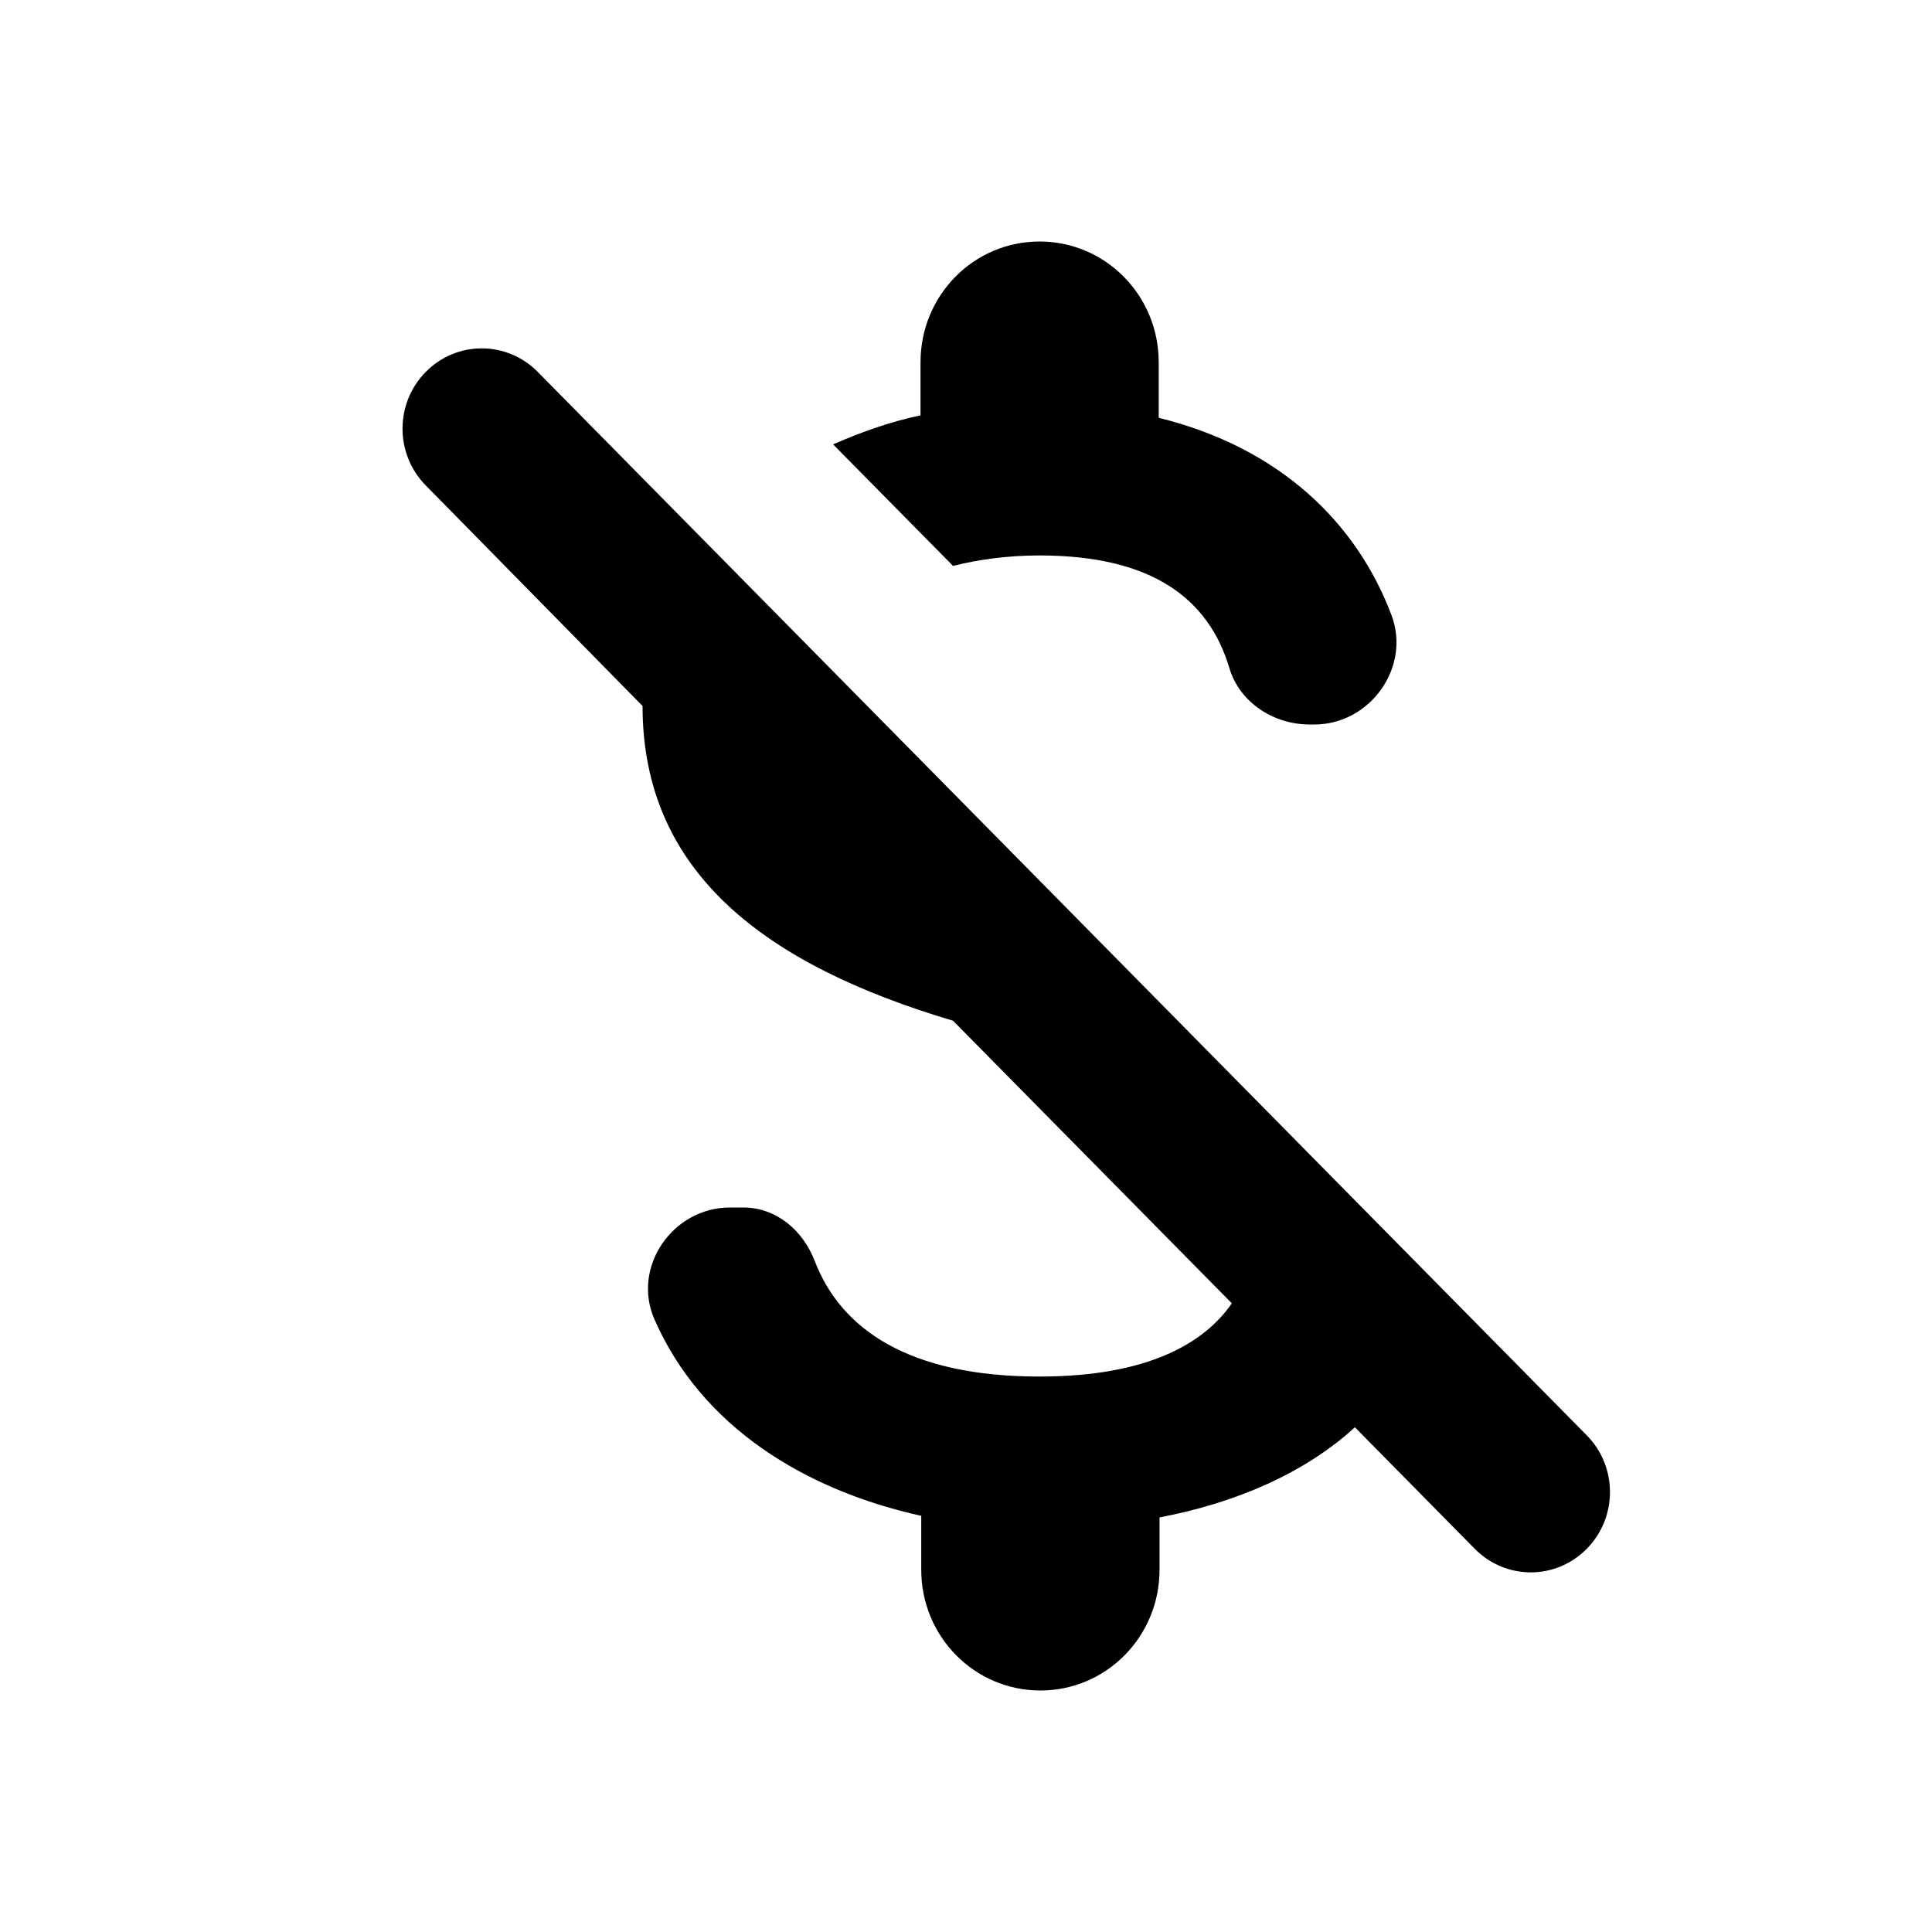 <svg class="fill-current stroke-current w-full h-full" style="color: inherit" stroke-width="0.2" width="24" height="24" viewBox="0 0 24 24" stroke="none" xmlns="http://www.w3.org/2000/svg">
<path d="M12.914 6.9C14.315 6.9 15.016 7.44 15.272 8.3C15.4 8.73 15.825 9 16.268 9H16.328C17.018 9 17.531 8.29 17.285 7.64C16.851 6.49 15.894 5.56 14.394 5.19V4.5C14.394 3.67 13.733 3 12.914 3C12.095 3 11.435 3.67 11.435 4.5V5.16C11.05 5.24 10.695 5.37 10.349 5.52L11.839 7.03C12.155 6.95 12.52 6.9 12.914 6.9ZM5.289 4.62C4.904 5.01 4.904 5.64 5.289 6.03L7.982 8.77C7.982 10.85 9.521 11.99 11.839 12.68L15.302 16.19C14.966 16.68 14.266 17.1 12.914 17.1C11.287 17.1 10.448 16.51 10.123 15.67C9.975 15.28 9.639 15 9.235 15H9.067C8.357 15 7.844 15.74 8.13 16.39C8.712 17.72 9.994 18.51 11.444 18.83V19.5C11.444 20.33 12.105 21 12.924 21C13.743 21 14.404 20.33 14.404 19.5V18.85C15.351 18.67 16.209 18.3 16.831 17.73L18.32 19.24C18.705 19.63 19.327 19.63 19.711 19.24C20.096 18.85 20.096 18.22 19.711 17.83L6.68 4.62C6.295 4.23 5.673 4.23 5.289 4.62Z" />
</svg>
